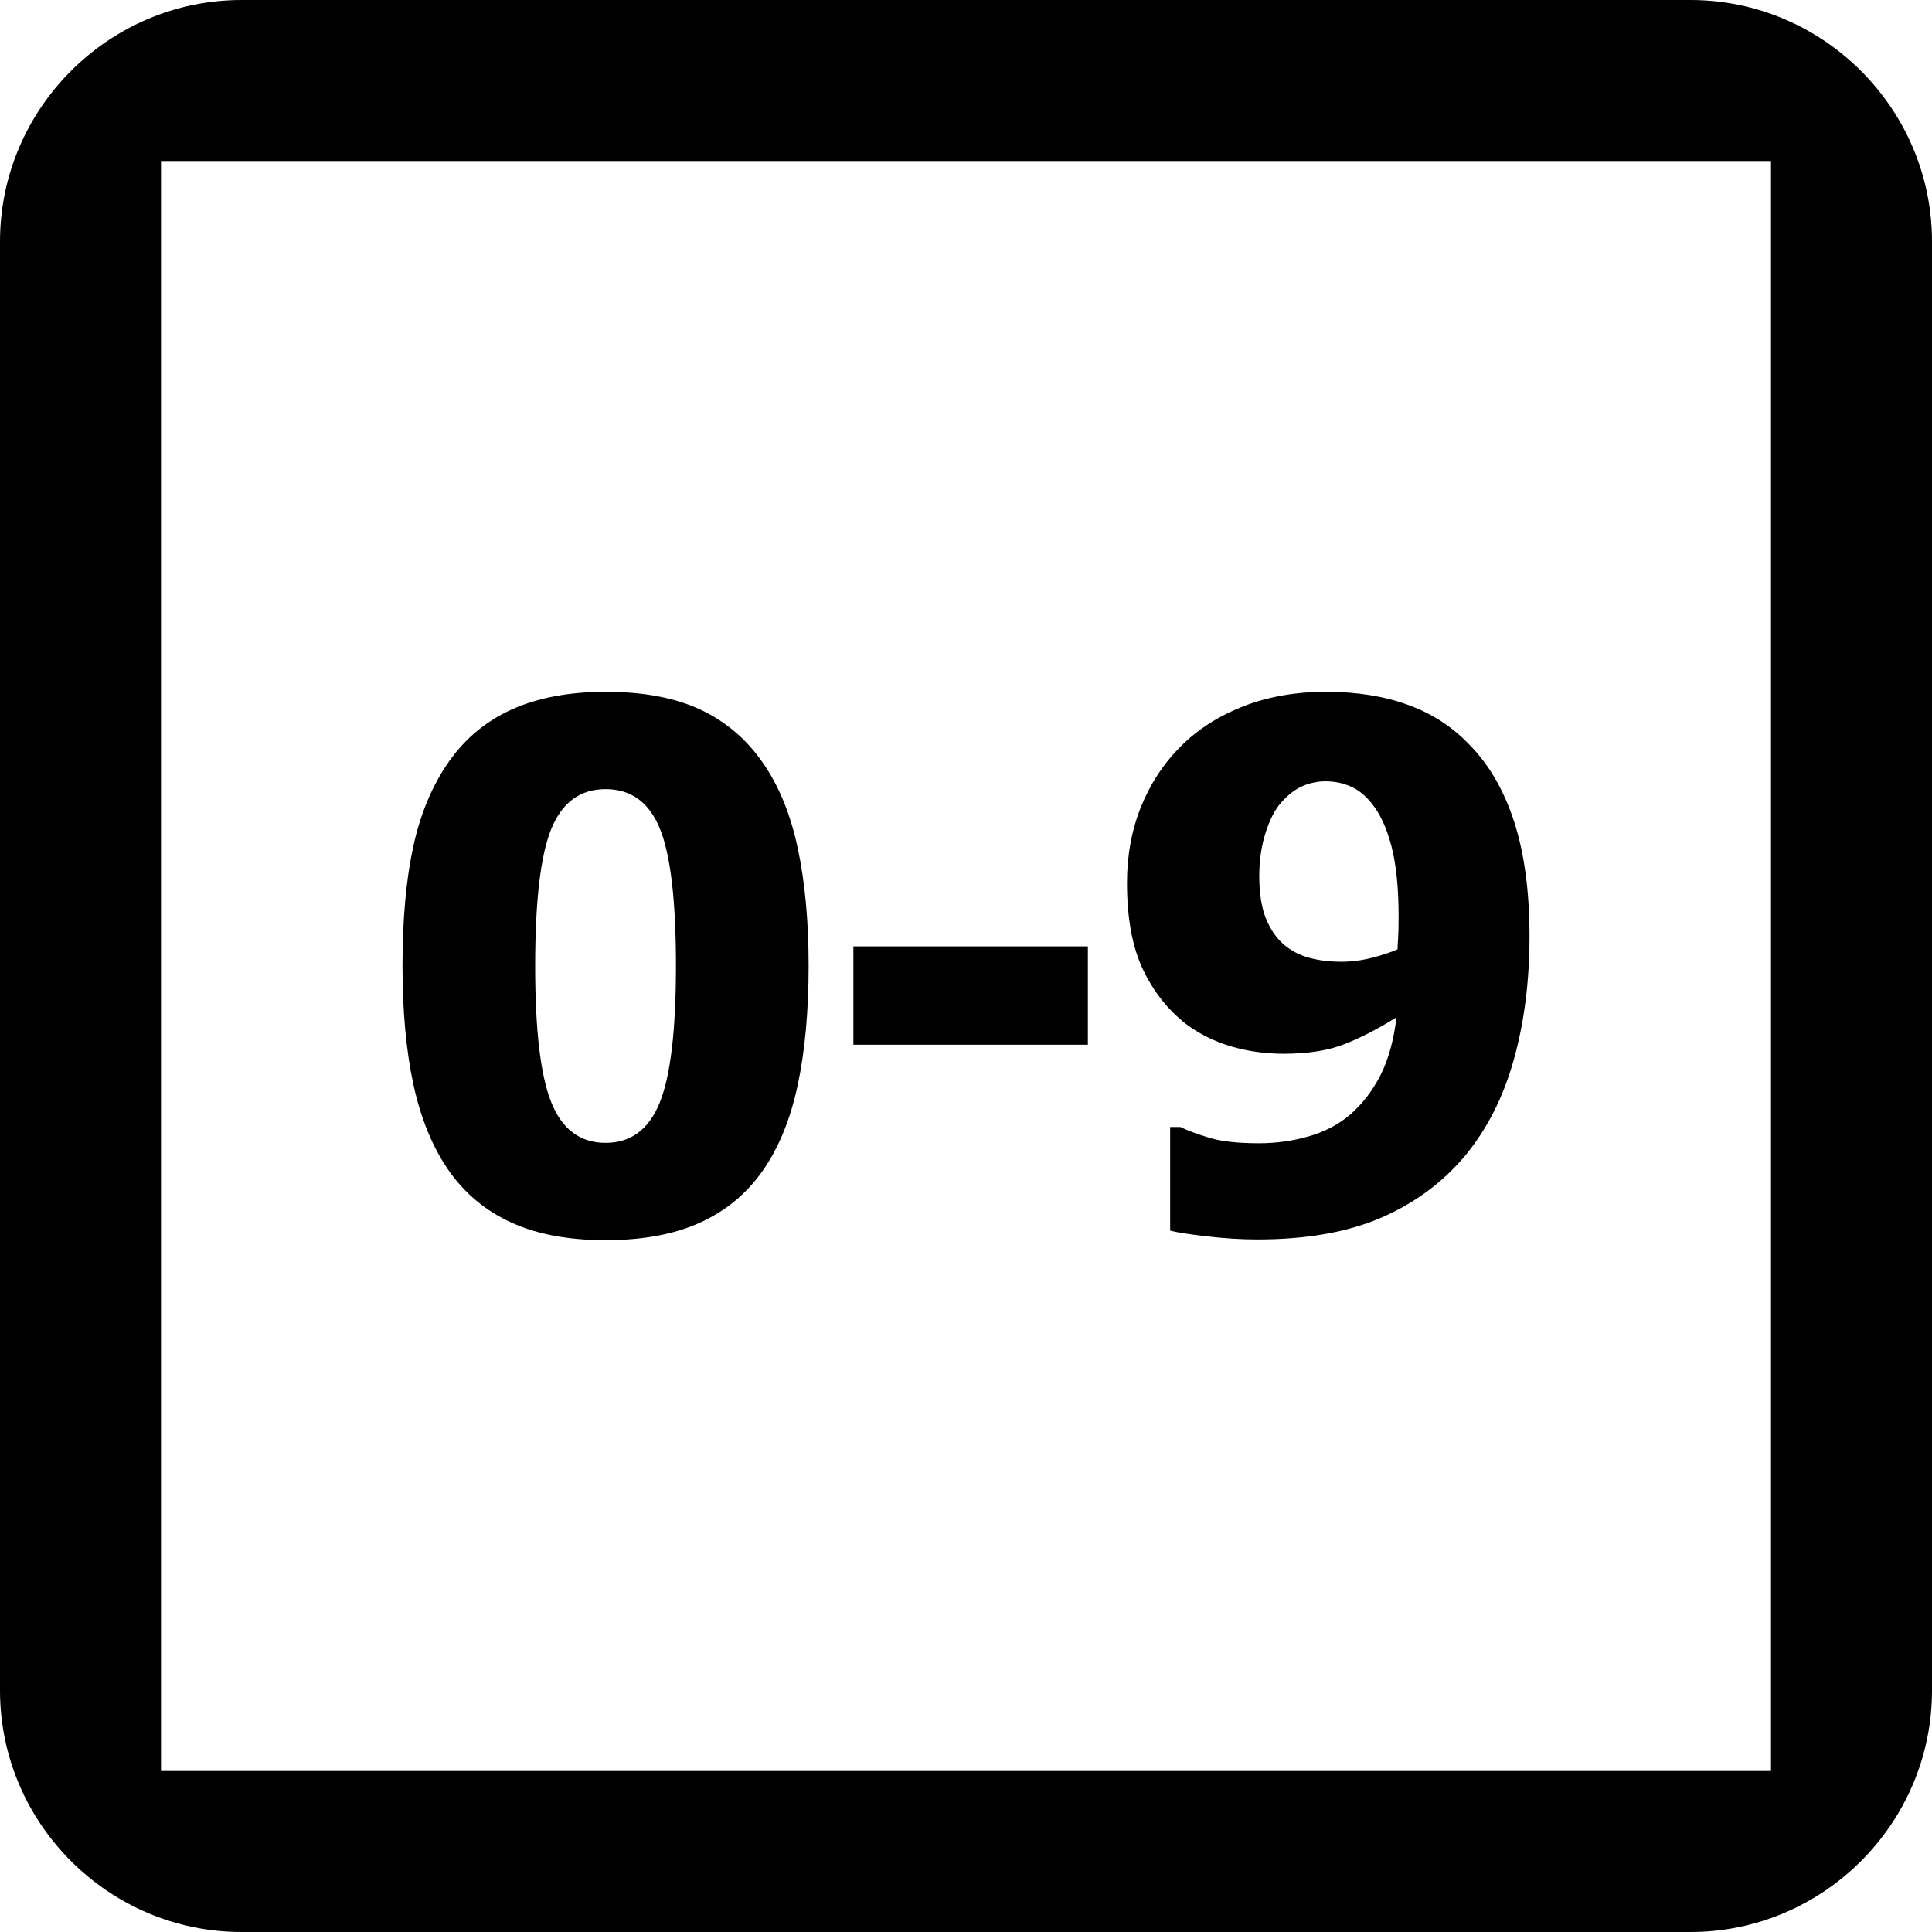 <?xml version="1.0" encoding="UTF-8"?>
<!DOCTYPE svg PUBLIC "-//W3C//DTD SVG 1.1//EN" "http://www.w3.org/Graphics/SVG/1.1/DTD/svg11.dtd">
<svg version="1.1" xmlns="http://www.w3.org/2000/svg" xmlns:xlink="http://www.w3.org/1999/xlink" x="0" y="0" width="24" height="24" viewBox="0, 0, 24, 24">
  <g id="Layer_1">
    <path d="M21,0 L3,0 C1.35,0 0,1.35 0,3 L0,21 C0,22.65 1.35,24 3,24 L21,24 C22.65,24 24,22.65 24,21 L24,3 C24,1.35 22.65,0 21,0 z M22,22 L2,22 L2,2 L22,2 L22,22 z" fill="#000000" id="frame"/>
    <path d="M5,19 L15,19 L15,17 L5,17 z M5,13 L19,13 L19,15 L5,15 z M5,9 L19,9 L19,11 L5,11 z M5,5 L19,5 L19,7 L5,7 z" fill="#000000" id="textarea" display="none"/>
    <path d="M18.562,5 L5.438,5 C5.196,5 5,5.196 5,5.438 L5,8.062 C5,8.304 5.196,8.5 5.438,8.5 L5.875,8.5 C6.117,8.5 6.313,8.304 6.313,8.062 L7.188,6.75 L11.125,6.75 L11.125,17.25 L8.938,18.125 C8.696,18.125 8.5,18.321 8.5,18.562 C8.5,18.804 8.696,19 8.938,19 L15.062,19 C15.304,19 15.5,18.804 15.5,18.562 C15.5,18.321 15.304,18.125 15.062,18.125 L12.875,17.25 L12.875,6.75 L16.812,6.75 L17.688,8.062 C17.688,8.304 17.883,8.5 18.125,8.5 L18.562,8.5 C18.804,8.5 19,8.304 19,8.062 L19,5.438 C19,5.196 18.804,5 18.562,5 z" fill="#000000" id="text" display="none"/>
    <path d="M18.5,5.5 L5.5,5.5 C4.675,5.5 4,6.175 4,7 L4,17 C4,17.825 4.675,18.5 5.5,18.5 L18.5,18.5 C19.325,18.5 20,17.825 20,17 L20,7 C20,6.175 19.325,5.5 18.5,5.5 z M10.231,12.099 L6,15.394 L6,7.556 L10.231,12.099 z M6.756,7.5 L17.244,7.5 L12,11.438 L6.756,7.5 z M10.395,12.276 L12,14 L13.605,12.276 L16.895,16.5 L7.106,16.5 L10.396,12.276 z M13.769,12.099 L18,7.556 L18,15.394 L13.769,12.099 z" fill="#000000" id="mail-alt" display="none"/>
    <path d="M17.444,7 L6.556,7 C5.697,7 5,7.689 5,8.539 L5,15.461 C5,16.311 5.697,17 6.556,17 L17.444,17 C18.303,17 19,16.311 19,15.461 L19,8.539 C19,7.689 18.303,7 17.444,7 z M9.912,12.628 L11.158,13.705 C11.396,13.909 11.696,14.01 12,14.01 C12.304,14.01 12.604,13.908 12.842,13.705 L14.088,12.628 L14.059,12.656 L16.895,15.461 L7.105,15.461 L9.941,12.656 L9.912,12.628 z M6.556,14.917 L6.556,9.723 L9.357,12.147 L6.556,14.917 z M14.643,12.147 L17.444,9.723 L17.444,14.915 L14.643,12.147 z M17.444,8.539 L17.444,8.7 L12.33,13.126 C12.153,13.278 11.847,13.278 11.67,13.126 L6.556,8.7 L6.556,8.539 L17.444,8.539 z" fill="#000000" id="mail" display="none"/>
    <path d="M19,12 C19,8.133 15.867,5 12,5 C8.133,5 5,8.133 5,12 C5,15.867 8.133,19 12,19 C15.867,19 19,15.867 19,12 z" fill="#000000" display="none"/>
    <path d="M18,7 C18.552,7 19,7.448 19,8 L19,16 C19,16.552 18.552,17 18,17 L6,17 C5.448,17 5,16.552 5,16 L5,8 C5,7.448 5.448,7 6,7 L18,7 z M15.52,8.813 L15.299,8.844 L8.549,11.446 C8.088,11.625 8.096,11.883 8.471,12 L10.197,12.539 L14.205,10.016 C14.393,9.891 14.565,9.961 14.424,10.086 L11.182,13.016 L11.057,14.797 C11.237,14.797 11.315,14.719 11.409,14.625 L12.252,13.813 L14.002,15.102 C14.323,15.281 14.549,15.188 14.635,14.805 L14.635,14.805 L15.783,9.391 C15.799,8.959 15.865,9.16 15.52,8.813 z" fill="#000000" id="submit-alt" display="none"/>
    <path d="M18,7 C18.552,7 19,7.448 19,8 L19,16 C19,16.552 18.552,17 18,17 L6,17 C5.448,17 5,16.552 5,16 L5,8 C5,7.448 5.448,7 6,7 L18,7 z M10.058,9.782 Q9.07,9.782 8.508,10.393 Q7.945,11.004 7.945,12.056 Q7.945,13.099 8.508,13.712 Q9.07,14.326 10.058,14.326 Q11.042,14.326 11.607,13.72 Q12.173,13.113 12.173,12.056 Q12.173,10.998 11.607,10.39 Q11.042,9.782 10.058,9.782 z M10.061,10.605 Q10.251,10.605 10.428,10.683 Q10.606,10.761 10.746,10.939 Q10.881,11.115 10.961,11.389 Q11.042,11.663 11.042,12.053 Q11.042,12.463 10.966,12.716 Q10.89,12.97 10.749,13.16 Q10.617,13.336 10.436,13.419 Q10.254,13.503 10.061,13.503 Q9.87,13.503 9.691,13.425 Q9.513,13.348 9.372,13.166 Q9.234,12.987 9.155,12.722 Q9.076,12.457 9.076,12.056 Q9.076,11.666 9.16,11.385 Q9.243,11.103 9.378,10.934 Q9.53,10.749 9.694,10.677 Q9.858,10.605 10.061,10.605 z M13.787,9.677 L12.762,9.677 L12.762,14.235 L13.787,14.235 L13.787,13.017 L13.945,12.803 L14.836,14.235 L16.055,14.235 L14.818,12.363 L15.97,10.945 L14.76,10.945 L13.787,12.231 L13.787,9.677 z" fill="#000000" id="submit" display="none"/>
    <path d="M15.267,13.4 C14.333,14.333 14.333,15.267 13.4,15.267 C12.467,15.267 11.533,14.333 10.6,13.4 C9.667,12.467 8.733,11.533 8.733,10.6 C8.733,9.667 9.667,9.667 10.6,8.733 C11.533,7.8 8.733,5 7.8,5 C6.867,5 5,7.8 5,7.8 C5,9.667 6.917,13.451 8.733,15.267 C10.549,17.082 14.333,19 16.2,19 C16.2,19 19,17.133 19,16.2 C19,15.267 16.2,12.467 15.267,13.4 z" fill="#000000" id="tel" display="none"/>
    <path d="M10.995,13.733 C10.809,13.733 10.622,13.661 10.48,13.519 C9.148,12.187 9.148,10.02 10.48,8.688 L13.169,6 C13.814,5.355 14.672,5 15.585,5 C16.497,5 17.355,5.355 18.001,6 C19.333,7.332 19.333,9.499 18.001,10.831 L16.772,12.06 C16.487,12.345 16.026,12.345 15.742,12.06 C15.457,11.776 15.457,11.315 15.742,11.031 L16.971,9.802 C17.735,9.037 17.735,7.794 16.971,7.03 C16.601,6.66 16.108,6.456 15.585,6.456 C15.061,6.456 14.569,6.66 14.198,7.03 L11.51,9.718 C10.745,10.482 10.745,11.726 11.51,12.49 C11.794,12.774 11.794,13.235 11.51,13.519 C11.368,13.661 11.181,13.733 10.995,13.733 z M8.415,19 C9.328,19 10.186,18.645 10.831,18 L13.52,15.311 C14.852,13.98 14.852,11.812 13.52,10.481 C13.235,10.196 12.775,10.196 12.49,10.481 C12.206,10.765 12.206,11.226 12.49,11.51 C13.255,12.274 13.255,13.518 12.49,14.282 L9.802,16.97 C9.431,17.34 8.939,17.544 8.415,17.544 C7.892,17.544 7.399,17.34 7.029,16.97 C6.265,16.206 6.265,14.962 7.029,14.198 L8.258,12.969 C8.543,12.685 8.542,12.224 8.258,11.94 C7.974,11.655 7.513,11.655 7.228,11.94 L5.999,13.169 C4.667,14.501 4.667,16.668 5.999,18 C6.645,18.645 7.503,19 8.415,19 z" fill="#000000" id="url" display="none"/>
    <path d="M17.25,5 L6.75,5 C5.787,5 5,5.787 5,6.75 L5,17.25 C5,18.212 5.787,19 6.75,19 L17.25,19 C18.212,19 19,18.212 19,17.25 L19,6.75 C19,5.787 18.212,5 17.25,5 z M11.125,15.862 L7.881,12.619 L9.119,11.381 L11.125,13.388 L15.319,9.194 L16.556,10.431 L11.125,15.862 z" fill="#000000" id="checkbox" display="none"/>
    <path d="M19,11.631 Q19,12.466 18.806,13.16 Q18.613,13.854 18.205,14.351 Q17.783,14.856 17.157,15.127 Q16.531,15.397 15.621,15.397 Q15.314,15.397 14.98,15.357 Q14.646,15.318 14.536,15.287 L14.536,14 L14.663,14 Q14.786,14.061 15.013,14.131 Q15.239,14.202 15.639,14.202 Q15.959,14.202 16.258,14.116 Q16.557,14.03 16.772,13.846 Q16.996,13.652 17.146,13.362 Q17.295,13.072 17.348,12.637 Q16.996,12.857 16.695,12.973 Q16.394,13.09 15.946,13.09 Q15.608,13.09 15.298,13 Q14.988,12.91 14.734,12.721 Q14.395,12.457 14.198,12.042 Q14,11.626 14,10.967 Q14,10.458 14.173,10.025 Q14.347,9.592 14.668,9.271 Q14.984,8.955 15.445,8.774 Q15.907,8.594 16.473,8.594 Q17.045,8.594 17.488,8.755 Q17.932,8.915 18.248,9.245 Q18.618,9.618 18.809,10.207 Q19,10.796 19,11.631 z M17.374,11.385 Q17.374,10.853 17.284,10.508 Q17.194,10.163 17.031,9.97 Q16.917,9.829 16.774,9.768 Q16.632,9.706 16.465,9.706 Q16.32,9.706 16.181,9.765 Q16.043,9.825 15.915,9.97 Q15.801,10.097 15.722,10.343 Q15.643,10.589 15.643,10.884 Q15.643,11.2 15.724,11.405 Q15.806,11.609 15.946,11.732 Q16.087,11.851 16.267,11.899 Q16.447,11.947 16.667,11.947 Q16.851,11.947 17.047,11.897 Q17.242,11.846 17.361,11.793 Q17.361,11.745 17.368,11.655 Q17.374,11.565 17.374,11.385 z M13.514,11.756 L10.601,11.756 L10.601,12.978 L13.514,12.978 z M8.397,11.996 Q8.397,13.2 8.195,13.698 Q7.993,14.197 7.523,14.197 Q7.052,14.197 6.85,13.698 Q6.648,13.2 6.648,12.004 Q6.648,10.783 6.85,10.293 Q7.052,9.803 7.523,9.803 Q7.997,9.803 8.197,10.293 Q8.397,10.783 8.397,11.996 z M10.045,11.996 Q10.045,11.174 9.911,10.541 Q9.777,9.908 9.478,9.478 Q9.175,9.038 8.703,8.816 Q8.23,8.594 7.523,8.594 Q6.855,8.594 6.371,8.807 Q5.888,9.021 5.58,9.456 Q5.268,9.899 5.134,10.515 Q5,11.13 5,12 Q5,12.844 5.136,13.474 Q5.273,14.105 5.571,14.536 Q5.875,14.971 6.354,15.188 Q6.833,15.406 7.523,15.406 Q8.217,15.406 8.696,15.188 Q9.175,14.971 9.474,14.544 Q9.773,14.118 9.909,13.481 Q10.045,12.844 10.045,11.996 z" fill="#000000" id="number"/>
  </g>
</svg>
